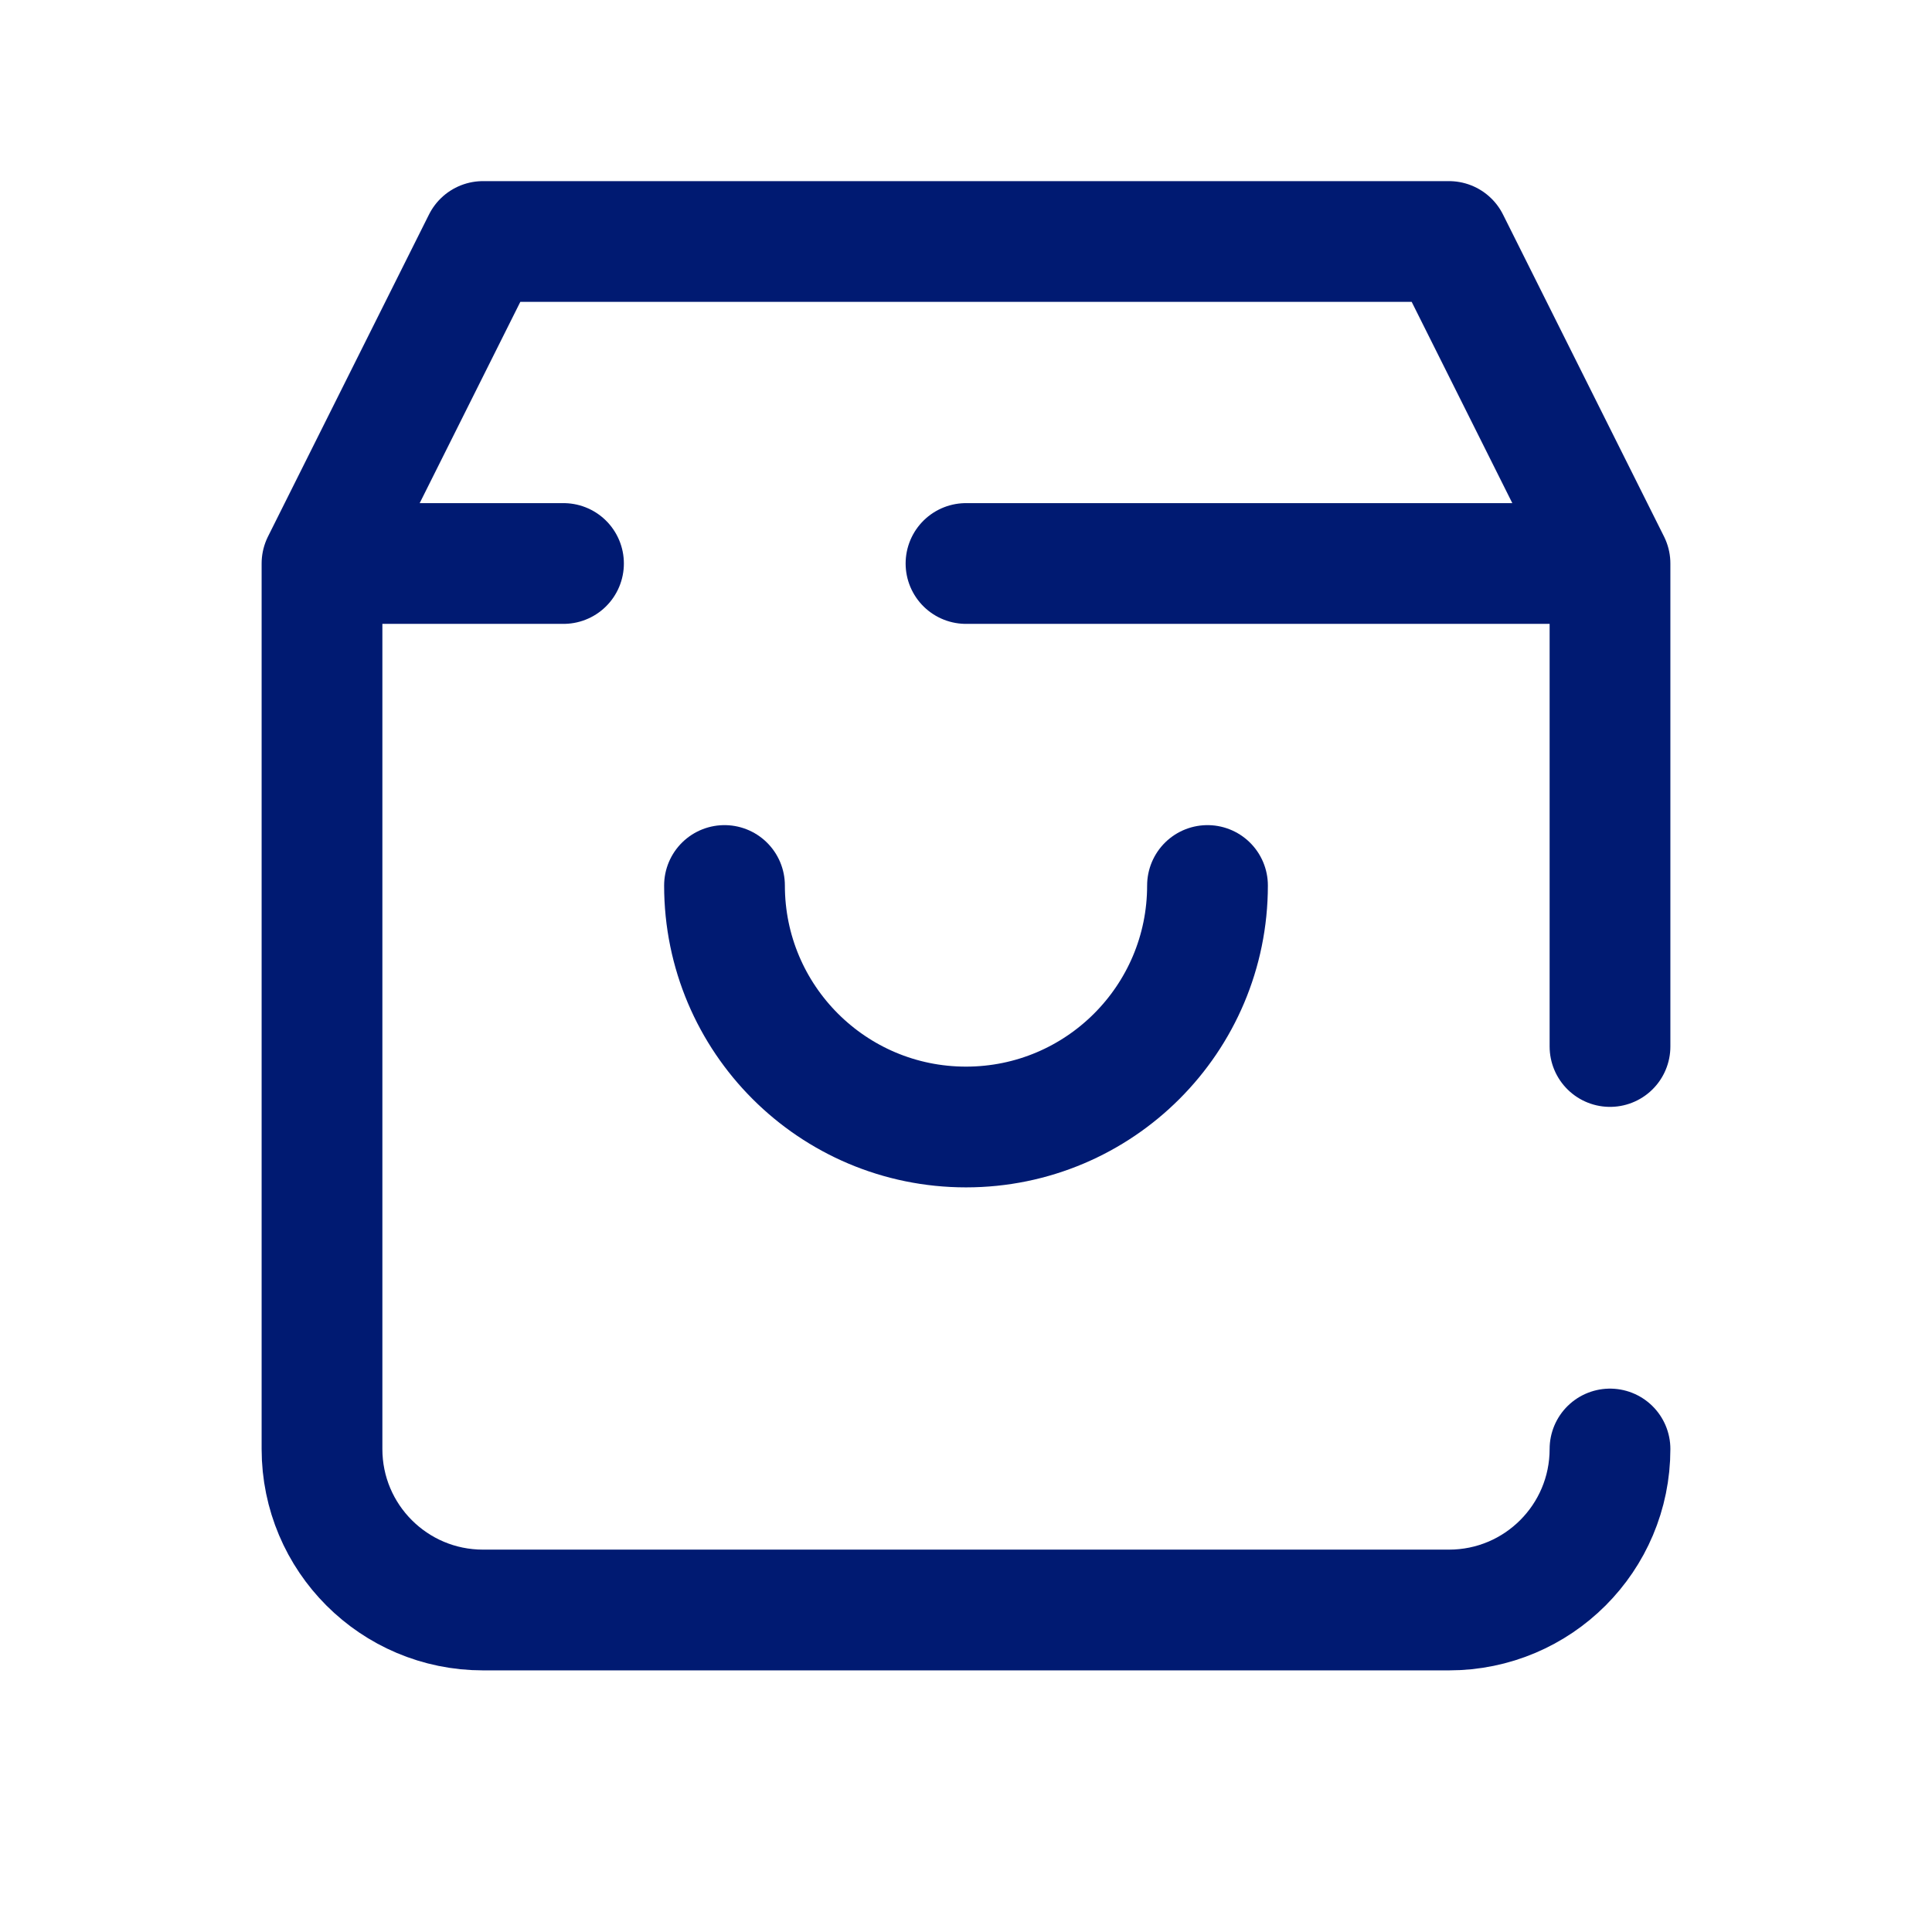 <svg width="24" height="24" viewBox="0 0 24 24" fill="none" xmlns="http://www.w3.org/2000/svg">
<path d="M15 11C15 12.657 13.657 14 12 14C10.343 14 9 12.657 9 11M20 7L18 3H6L4 7M20 7H12M20 7V13M4 7V18C4 19.105 4.895 20 6 20H18C19.105 20 20 19.105 20 18M4 7H7" stroke="#001A72" stroke-width="1.5" stroke-linecap="round" stroke-linejoin="round"/>
</svg>
